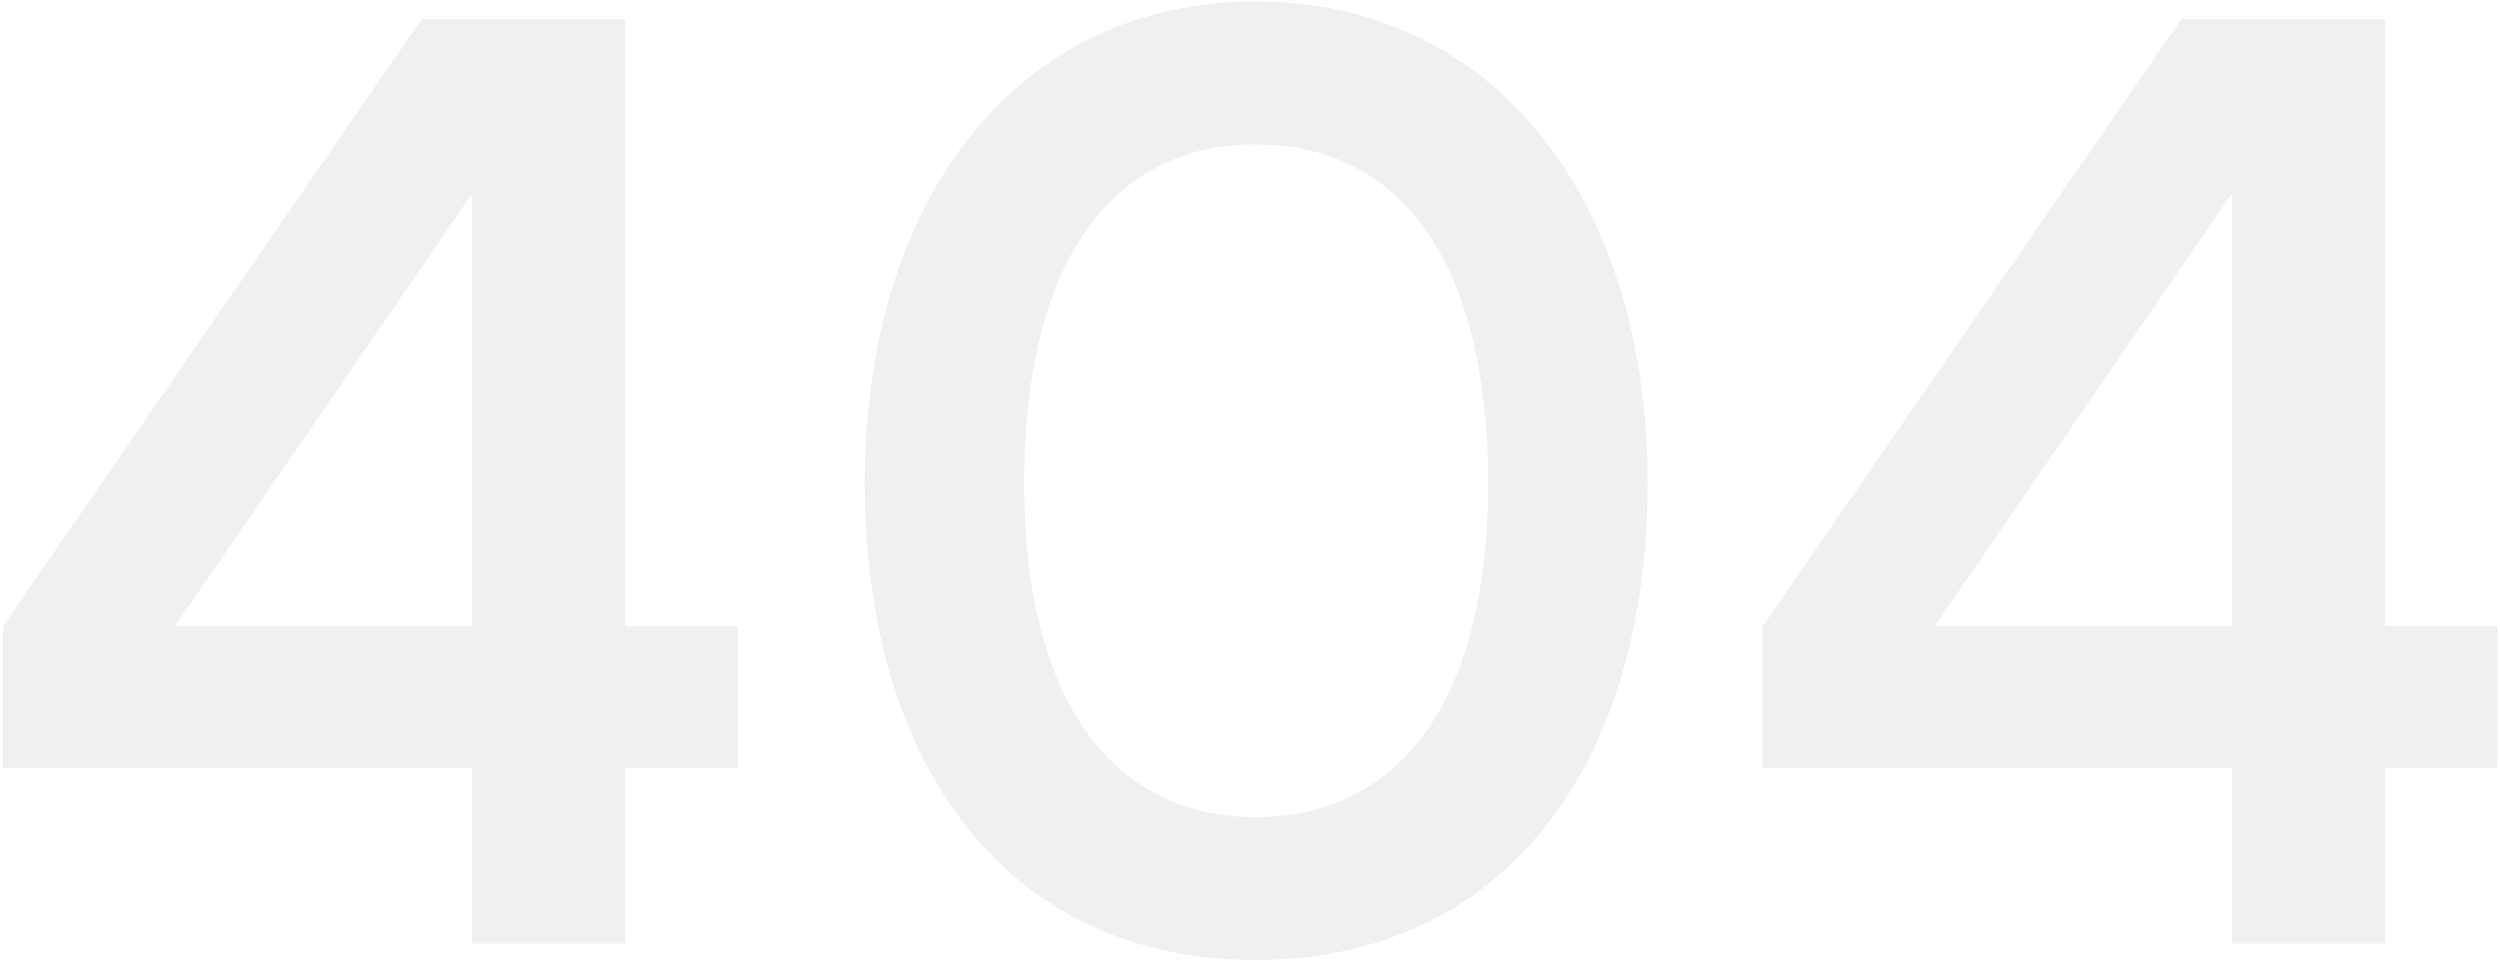 <svg width="771" height="297" viewBox="0 0 771 297" fill="none" xmlns="http://www.w3.org/2000/svg">
<path d="M227.51 236.79H192.8V291H145.61V236.79H0.92V193.11L130.01 5.91H192.8V193.11H227.51V236.79ZM53.96 193.11H145.61V59.73L53.96 193.11ZM266.699 149.04C266.699 60.51 314.279 0.45 387.209 0.45C460.139 0.45 508.109 60.51 508.109 149.04C508.109 237.18 462.869 296.07 387.209 296.07C311.549 296.07 266.699 237.18 266.699 149.04ZM315.839 149.04C315.839 214.95 342.359 252 387.209 252C432.449 252 458.969 214.95 458.969 149.04C458.969 81.57 432.449 44.52 387.209 44.52C342.359 44.52 315.839 81.57 315.839 149.04ZM770.219 236.79H735.509V291H688.319V236.79H543.629V193.11L672.719 5.91H735.509V193.11H770.219V236.79ZM596.669 193.11H688.319V59.73L596.669 193.11Z" fill="#B5B5B5" fill-opacity="0.2"/>
</svg>
